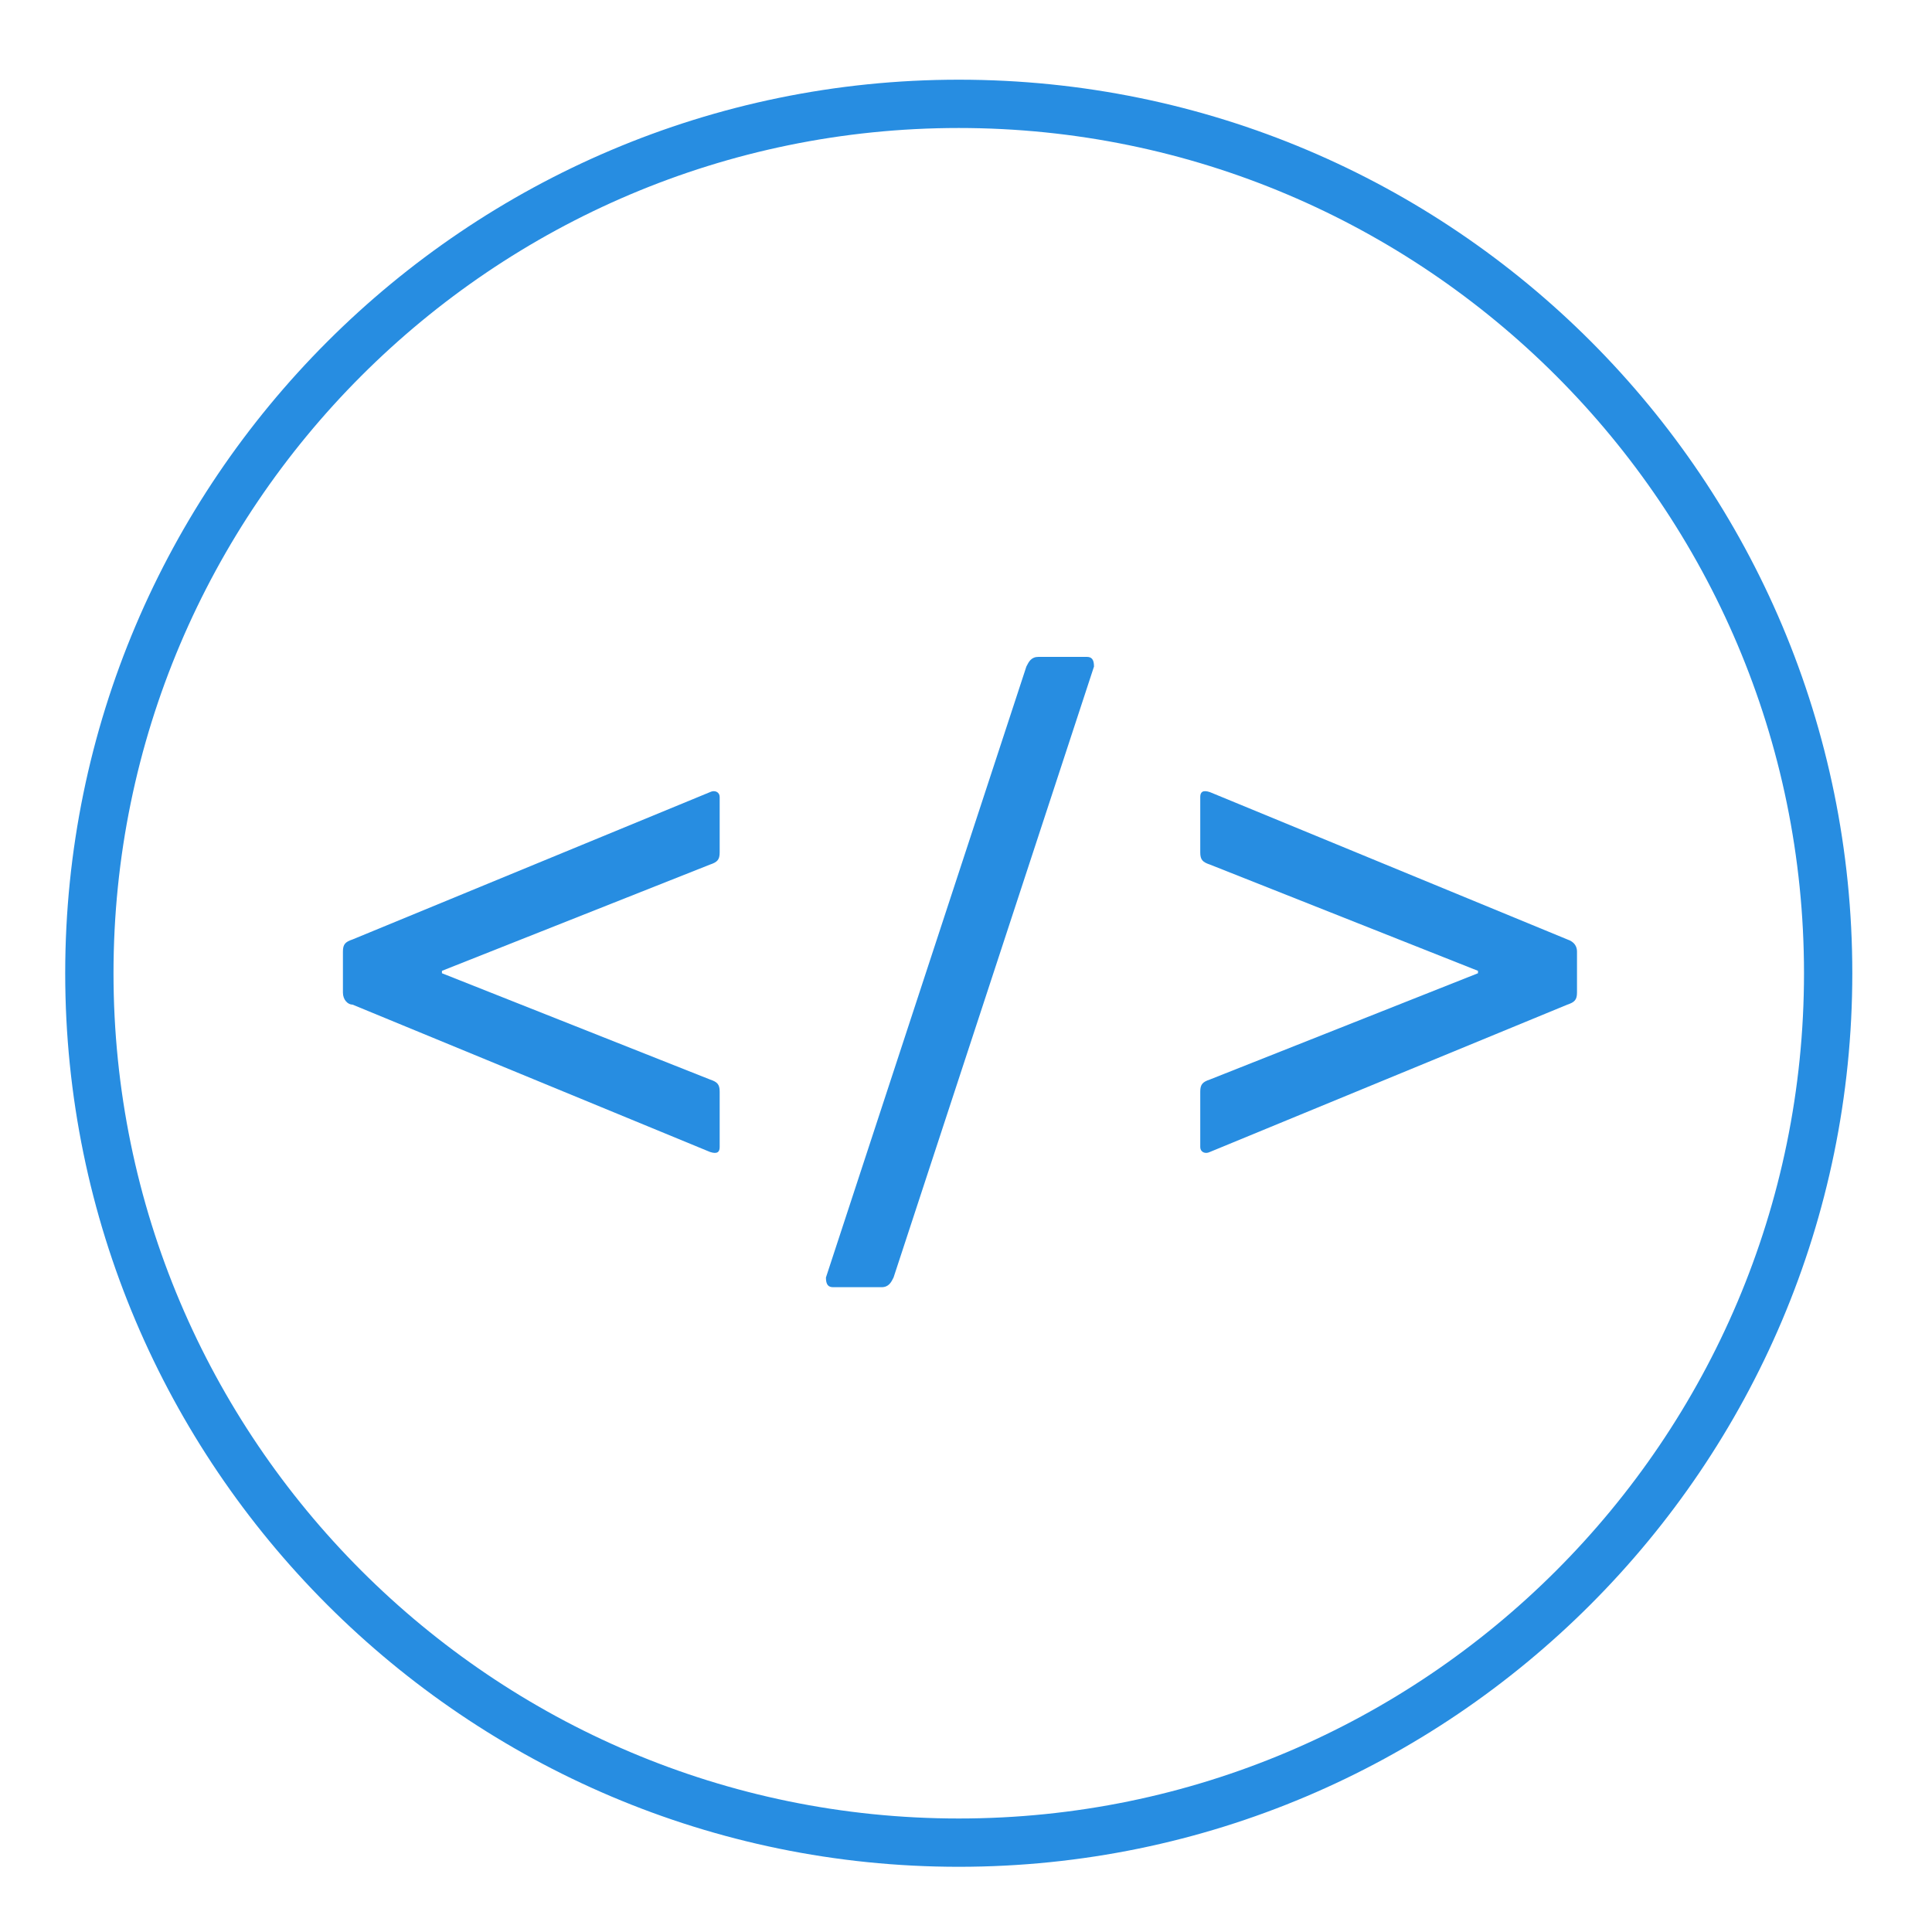 <?xml version="1.0" encoding="utf-8"?>
<!-- Generator: Adobe Illustrator 27.6.1, SVG Export Plug-In . SVG Version: 6.00 Build 0)  -->
<svg version="1.1" id="Layer_1" xmlns="http://www.w3.org/2000/svg" xmlns:xlink="http://www.w3.org/1999/xlink" x="0px" y="0px"
	 viewBox="0 0 80 80" style="enable-background:new 0 0 80 80;" xml:space="preserve">
<style type="text/css">
	.st0{fill:#278DE1;}
</style>
<g>
	<path class="st0" d="M39.7,5.3c19.3,0,35,15.7,35,35s-15.7,35-35,35s-35-15.7-35-35S20.4,5.3,39.7,5.3 M39.7,3.3
		c-20.4,0-37,16.6-37,37s16.6,37,37,37s37-16.6,37-37S60.2,3.3,39.7,3.3L39.7,3.3z"/>
</g>
<g>
	<path class="st0" d="M14.2,41.1v-1.7c0-0.3,0.1-0.4,0.4-0.5l14.8-6.1c0.2-0.1,0.4,0,0.4,0.2v2.3c0,0.3-0.1,0.4-0.4,0.5l-11.1,4.4
		v0.1l11.1,4.4c0.3,0.1,0.4,0.2,0.4,0.5v2.3c0,0.2-0.1,0.3-0.4,0.2l-14.8-6.1C14.4,41.6,14.2,41.4,14.2,41.1z"/>
	<path class="st0" d="M42.5,27.6c0.1-0.2,0.2-0.4,0.5-0.4h2c0.2,0,0.3,0.1,0.3,0.4L37,52.9c-0.1,0.2-0.2,0.4-0.5,0.4h-2
		c-0.2,0-0.3-0.1-0.3-0.4L42.5,27.6z"/>
	<path class="st0" d="M49.7,45.2c0-0.3,0.1-0.4,0.4-0.5l11.1-4.4v-0.1l-11.1-4.4c-0.3-0.1-0.4-0.2-0.4-0.5V33c0-0.2,0.1-0.3,0.4-0.2
		l14.8,6.1c0.3,0.1,0.4,0.3,0.4,0.5v1.7c0,0.3-0.1,0.4-0.4,0.5l-14.8,6.1c-0.2,0.1-0.4,0-0.4-0.2V45.2z"/>
</g>
</svg>
